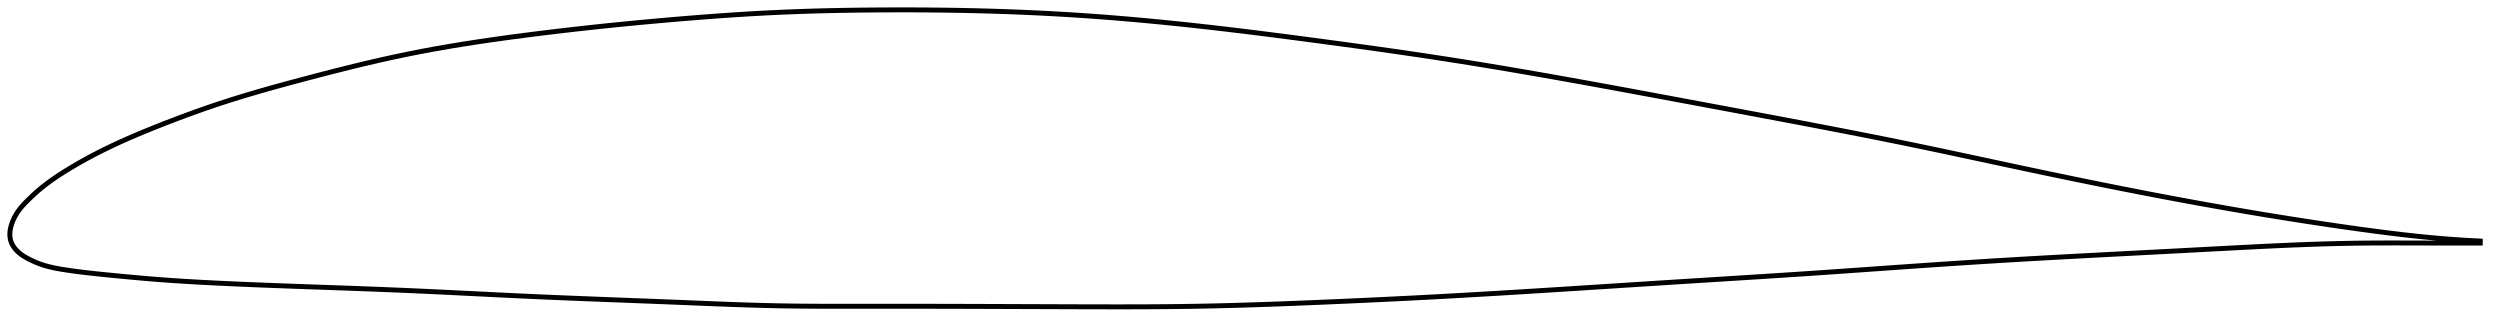<?xml version="1.0" encoding="utf-8" ?>
<svg baseProfile="full" height="132.274" version="1.1" width="1012.529" xmlns="http://www.w3.org/2000/svg" xmlns:ev="http://www.w3.org/2001/xml-events" xmlns:xlink="http://www.w3.org/1999/xlink"><defs /><polygon fill="none" points="1004.529,97.638 1001.481,97.484 997.708,97.264 993.623,96.988 989.191,96.646 984.387,96.225 979.207,95.711 973.679,95.103 967.861,94.405 961.824,93.629 955.639,92.792 949.349,91.907 942.977,90.981 936.543,90.016 930.064,89.016 923.556,87.982 917.032,86.917 910.502,85.823 903.972,84.703 897.445,83.558 890.92,82.387 884.395,81.193 877.865,79.973 871.327,78.73 864.776,77.462 858.208,76.17 851.619,74.854 845.007,73.514 838.37,72.151 831.709,70.768 825.031,69.366 818.344,67.95 811.661,66.525 804.995,65.096 798.357,63.672 791.749,62.259 785.169,60.862 778.61,59.484 772.059,58.13 765.499,56.796 758.916,55.479 752.301,54.174 745.647,52.877 738.95,51.585 732.212,50.295 725.439,49.008 718.636,47.722 711.81,46.437 704.967,45.154 698.114,43.873 691.256,42.593 684.4,41.314 677.551,40.036 670.714,38.763 663.893,37.497 657.092,36.24 650.316,34.995 643.566,33.765 636.847,32.553 630.161,31.36 623.509,30.189 616.89,29.04 610.303,27.916 603.74,26.817 597.196,25.744 590.66,24.697 584.12,23.675 577.565,22.678 570.98,21.702 564.358,20.743 557.696,19.799 550.992,18.867 544.253,17.946 537.488,17.033 530.712,16.13 523.945,15.238 517.201,14.363 510.493,13.511 503.829,12.684 497.214,11.888 490.649,11.123 484.132,10.394 477.661,9.702 471.231,9.047 464.834,8.431 458.466,7.853 452.12,7.316 445.788,6.819 439.463,6.363 433.135,5.951 426.795,5.581 420.435,5.253 414.049,4.965 407.632,4.716 401.181,4.506 394.696,4.333 388.179,4.197 381.635,4.097 375.069,4.032 368.493,4.0 361.918,4.001 355.359,4.032 348.832,4.092 342.352,4.184 335.925,4.311 329.551,4.476 323.221,4.681 316.923,4.93 310.638,5.228 304.344,5.573 298.021,5.965 291.656,6.399 285.237,6.874 278.76,7.387 272.225,7.934 265.637,8.513 259.007,9.124 252.348,9.768 245.675,10.444 239.007,11.152 232.364,11.889 225.769,12.655 219.244,13.445 212.813,14.258 206.494,15.092 200.299,15.95 194.226,16.836 188.267,17.756 182.402,18.716 176.609,19.723 170.86,20.786 165.12,21.917 159.349,23.129 153.503,24.428 147.554,25.815 141.487,27.288 135.311,28.838 129.068,30.448 122.828,32.087 116.687,33.73 110.714,35.369 104.933,37.008 99.331,38.659 93.879,40.338 88.527,42.068 83.219,43.871 77.921,45.753 72.64,47.706 67.426,49.701 62.367,51.698 57.552,53.659 53.03,55.575 48.804,57.447 44.85,59.285 41.139,61.098 37.657,62.886 34.413,64.634 31.419,66.321 28.683,67.931 26.196,69.455 23.947,70.892 21.917,72.252 20.084,73.547 18.426,74.784 16.922,75.972 15.552,77.118 14.299,78.225 13.149,79.286 12.089,80.295 11.111,81.247 10.209,82.152 9.381,83.03 8.624,83.897 7.933,84.764 7.304,85.636 6.736,86.506 6.227,87.369 5.774,88.222 5.376,89.063 5.031,89.89 4.736,90.703 4.491,91.502 4.295,92.287 4.148,93.058 4.049,93.815 4.0,94.56 4.001,95.291 4.054,96.011 4.161,96.718 4.326,97.415 4.553,98.102 4.846,98.778 5.205,99.445 5.629,100.102 6.118,100.749 6.672,101.382 7.29,101.998 7.973,102.592 8.717,103.158 9.523,103.699 10.392,104.22 11.324,104.73 12.316,105.24 13.372,105.749 14.497,106.25 15.7,106.733 16.992,107.192 18.387,107.625 19.9,108.033 21.554,108.418 23.372,108.782 25.387,109.132 27.635,109.478 30.159,109.833 33.002,110.199 36.208,110.575 39.802,110.962 43.789,111.365 48.157,111.792 52.89,112.241 57.95,112.697 63.288,113.141 68.869,113.556 74.682,113.938 80.717,114.289 86.958,114.613 93.38,114.917 99.952,115.204 106.642,115.476 113.416,115.735 120.241,115.985 127.089,116.228 133.937,116.47 140.768,116.712 147.57,116.961 154.338,117.219 161.071,117.491 167.775,117.781 174.456,118.088 181.125,118.408 187.79,118.737 194.459,119.069 201.14,119.4 207.839,119.725 214.565,120.039 221.325,120.339 228.122,120.626 234.958,120.903 241.829,121.173 248.726,121.438 255.636,121.702 262.541,121.966 269.417,122.234 276.238,122.507 282.978,122.782 289.622,123.05 296.169,123.299 302.63,123.522 309.028,123.709 315.392,123.855 321.762,123.954 328.174,124.014 334.659,124.044 341.239,124.052 347.929,124.046 354.732,124.038 361.639,124.034 368.616,124.038 375.549,124.047 382.436,124.061 389.294,124.079 396.139,124.1 402.988,124.124 409.852,124.149 416.747,124.174 423.684,124.2 430.665,124.225 437.606,124.248 444.478,124.265 451.278,124.274 458.01,124.27 464.68,124.248 471.299,124.205 477.88,124.136 484.439,124.039 490.997,123.91 497.571,123.75 504.177,123.562 510.825,123.349 517.521,123.112 524.267,122.856 531.059,122.582 537.885,122.296 544.732,121.998 551.585,121.689 558.434,121.369 565.274,121.037 572.101,120.695 578.917,120.34 585.726,119.972 592.535,119.592 599.354,119.199 606.188,118.795 613.041,118.38 619.916,117.957 626.813,117.526 633.731,117.088 640.665,116.647 647.61,116.202 654.562,115.755 661.515,115.308 668.466,114.861 675.409,114.417 682.343,113.976 689.262,113.539 696.165,113.106 703.049,112.674 709.916,112.241 716.766,111.805 723.602,111.363 730.429,110.913 737.252,110.453 744.077,109.981 750.91,109.502 757.751,109.019 764.602,108.534 771.458,108.052 778.314,107.576 785.161,107.11 791.995,106.654 798.814,106.211 805.62,105.78 812.419,105.364 819.218,104.962 826.027,104.573 832.856,104.194 839.712,103.822 846.599,103.455 853.521,103.091 860.477,102.726 867.458,102.361 874.426,101.997 881.393,101.632 888.37,101.264 895.294,100.897 902.12,100.534 908.823,100.182 915.39,99.849 921.825,99.542 928.14,99.263 934.355,99.018 940.497,98.809 946.596,98.641 952.689,98.516 958.819,98.439 965.012,98.405 971.217,98.402 977.3,98.416 983.081,98.434 988.411,98.446 993.229,98.451 997.556,98.45 1001.45,98.445 1004.529,98.438" stroke="black" stroke-width="2.0" /></svg>